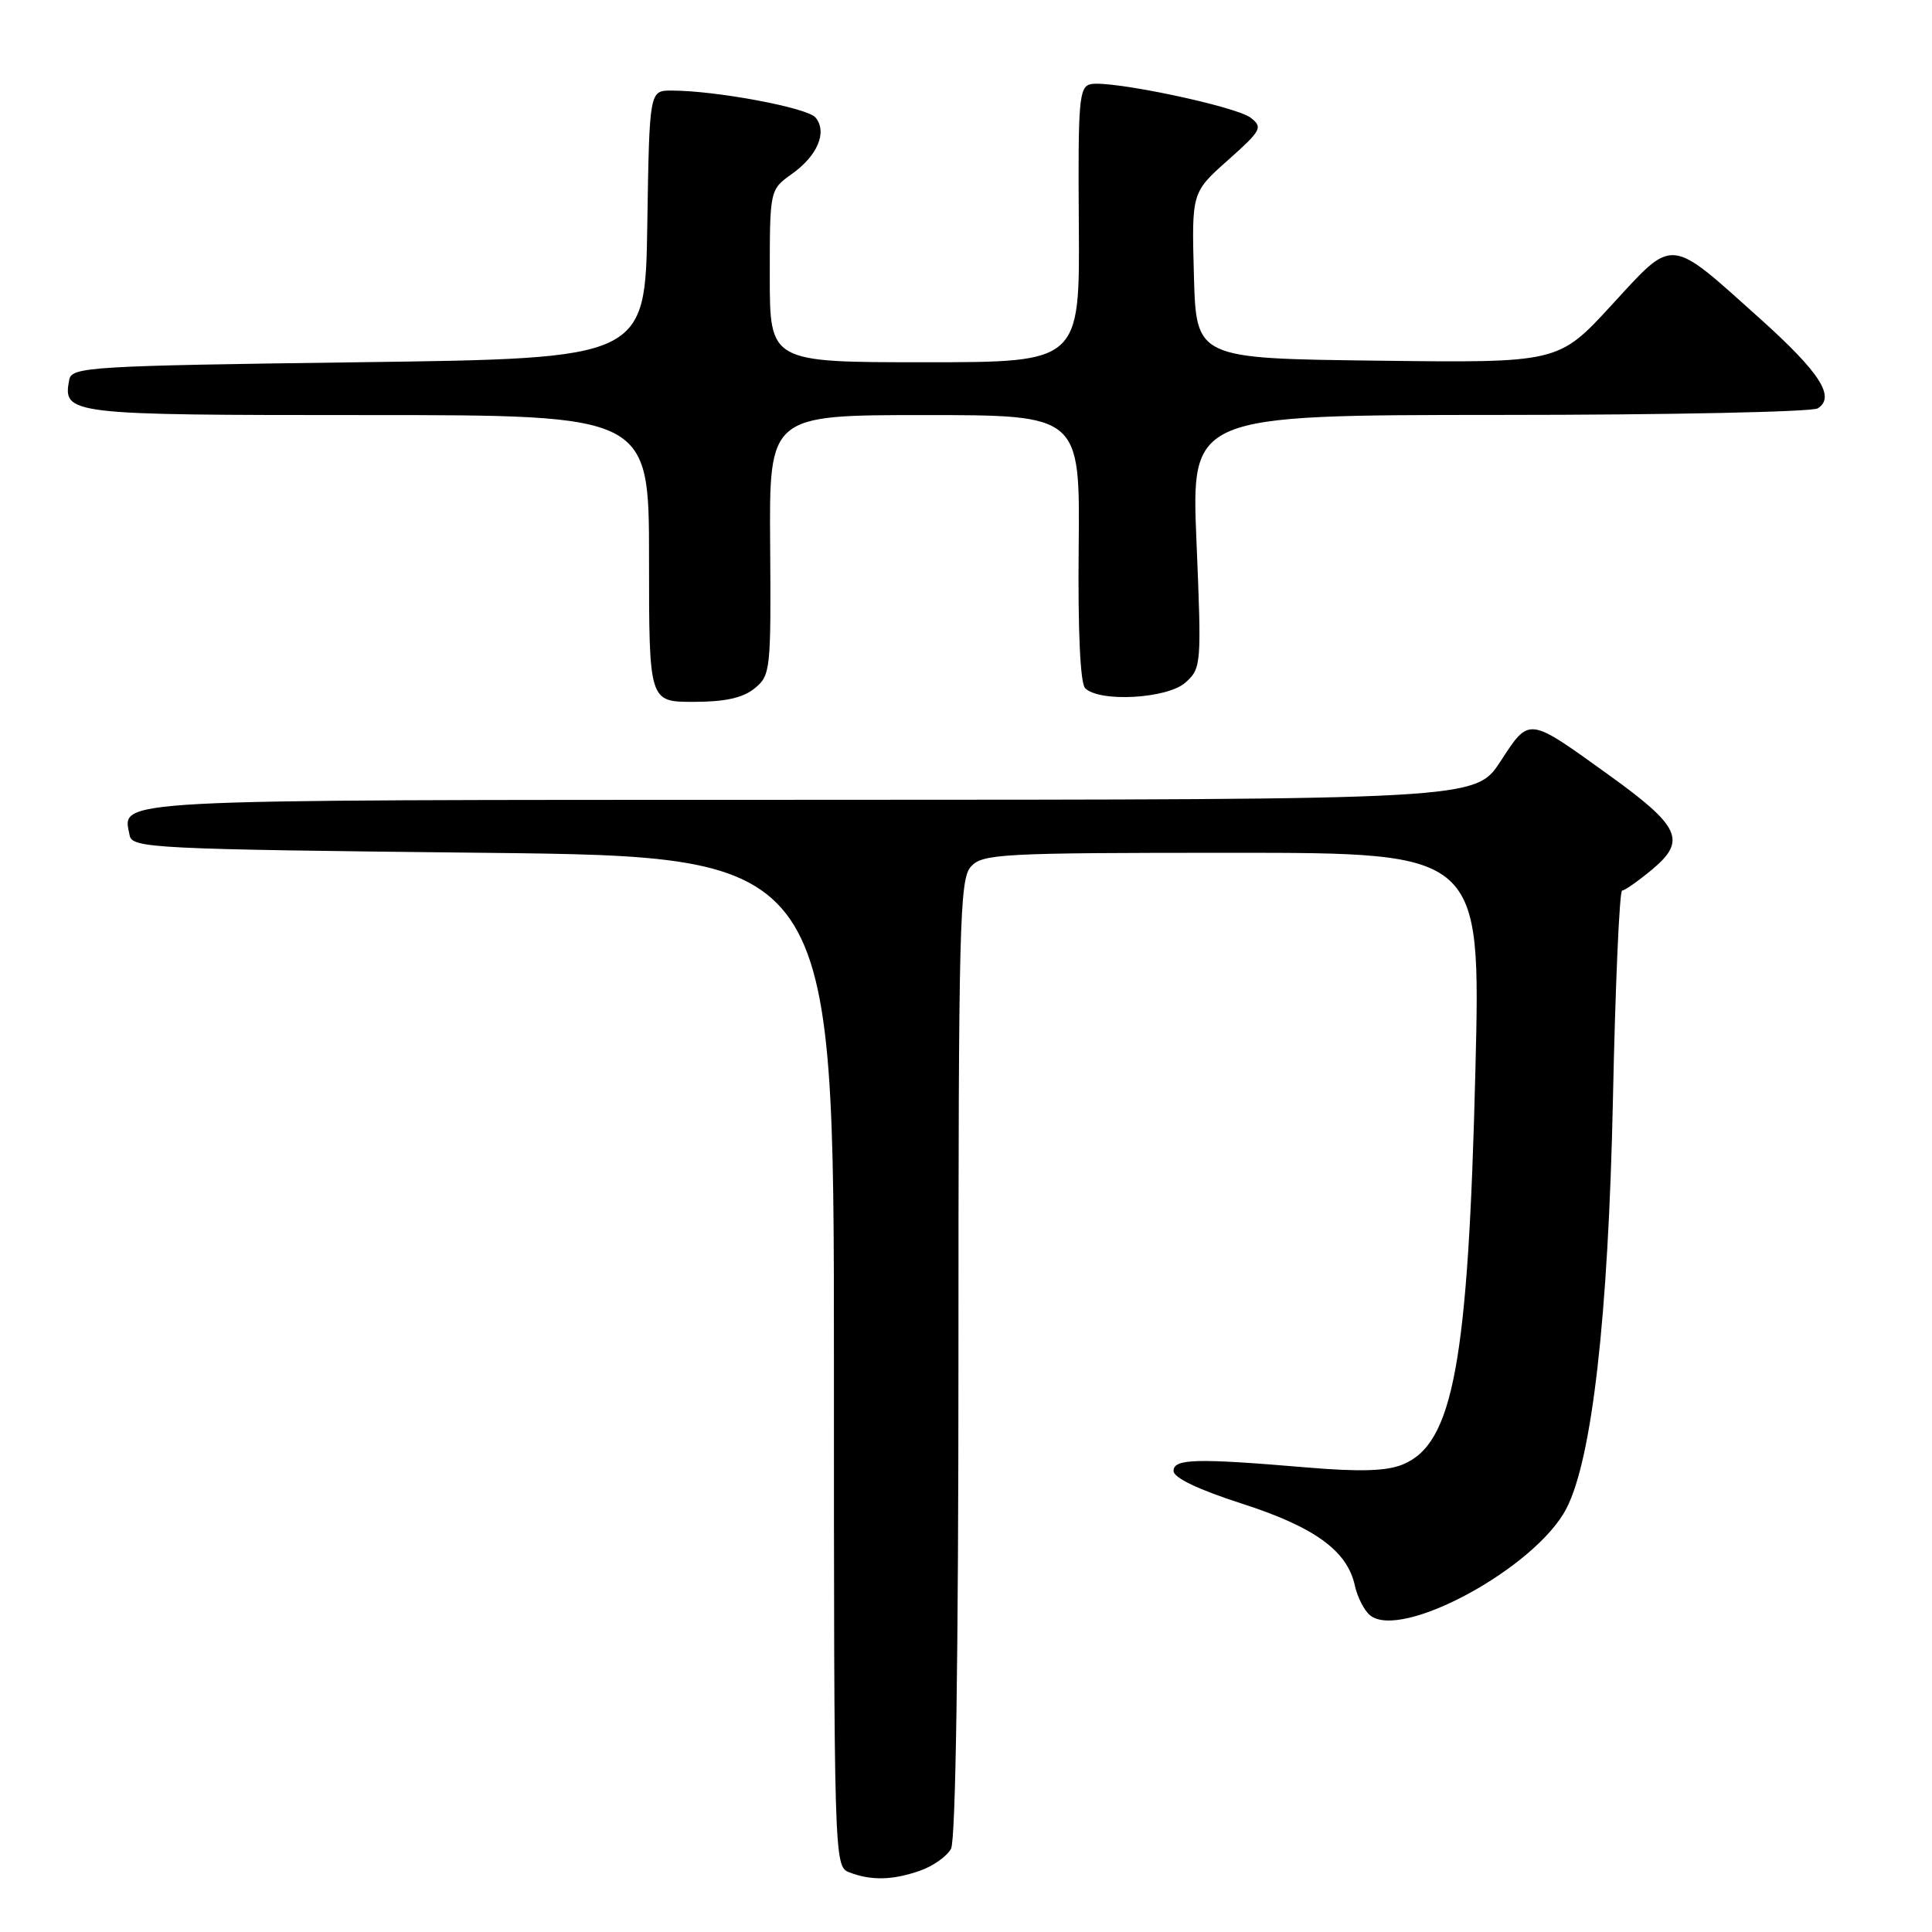 <?xml version="1.0" encoding="UTF-8" standalone="no"?>
<!DOCTYPE svg PUBLIC "-//W3C//DTD SVG 1.1//EN" "http://www.w3.org/Graphics/SVG/1.1/DTD/svg11.dtd" >
<svg xmlns="http://www.w3.org/2000/svg" xmlns:xlink="http://www.w3.org/1999/xlink" version="1.1" viewBox="0 0 256 256">
 <g >
 <path fill="currentColor"
d=" M 121.87 247.89 C 123.62 247.29 125.48 245.97 126.02 244.96 C 126.63 243.82 127.00 219.23 127.00 179.89 C 127.00 122.46 127.15 116.49 128.65 114.83 C 130.19 113.13 132.61 113.00 163.26 113.00 C 196.21 113.00 196.21 113.00 195.50 141.75 C 194.55 180.51 192.57 191.28 185.90 194.04 C 183.75 194.93 180.27 195.04 173.22 194.45 C 158.47 193.20 155.50 193.28 155.50 194.91 C 155.50 195.81 158.79 197.38 164.50 199.22 C 174.17 202.33 178.50 205.46 179.52 210.07 C 179.85 211.61 180.76 213.38 181.52 214.02 C 185.64 217.44 203.50 207.74 207.56 199.88 C 210.96 193.31 213.11 174.41 213.72 145.75 C 214.04 130.49 214.59 118.00 214.94 118.00 C 215.29 118.00 217.08 116.74 218.92 115.21 C 223.51 111.38 222.65 109.51 213.18 102.69 C 202.38 94.92 202.70 94.96 198.81 100.90 C 195.50 105.96 195.50 105.96 107.37 105.98 C 13.11 106.00 16.24 105.84 17.18 110.70 C 17.51 112.39 20.29 112.53 64.01 113.00 C 110.50 113.50 110.50 113.50 110.50 180.40 C 110.50 246.37 110.53 247.31 112.50 248.08 C 115.39 249.21 118.26 249.15 121.87 247.89 Z  M 99.98 91.22 C 102.10 89.50 102.17 88.83 102.05 72.22 C 101.92 55.00 101.92 55.00 122.52 55.00 C 143.11 55.00 143.11 55.00 142.93 72.58 C 142.82 83.64 143.14 90.54 143.79 91.19 C 145.69 93.09 154.70 92.58 157.08 90.44 C 159.19 88.55 159.22 88.09 158.54 71.75 C 157.84 55.00 157.84 55.00 198.67 54.98 C 221.13 54.98 240.11 54.58 240.86 54.11 C 243.25 52.60 241.16 49.36 233.20 42.21 C 221.03 31.29 221.88 31.36 213.56 40.41 C 206.50 48.09 206.50 48.09 182.50 47.79 C 158.50 47.50 158.50 47.50 158.20 36.50 C 157.90 25.50 157.90 25.50 162.70 21.23 C 167.14 17.28 167.37 16.87 165.72 15.60 C 163.73 14.08 147.22 10.61 144.54 11.15 C 142.98 11.47 142.83 13.23 142.95 29.75 C 143.08 48.00 143.08 48.00 122.54 48.00 C 102.00 48.00 102.00 48.00 102.00 36.57 C 102.00 25.14 102.00 25.14 104.94 23.04 C 108.34 20.62 109.65 17.49 108.06 15.57 C 106.98 14.27 94.85 12.00 88.98 12.00 C 86.05 12.00 86.05 12.00 85.77 29.75 C 85.50 47.50 85.50 47.50 47.51 48.00 C 11.97 48.47 9.50 48.62 9.18 50.30 C 8.29 54.93 8.91 55.00 48.62 55.00 C 86.00 55.00 86.00 55.00 86.00 74.00 C 86.00 93.00 86.00 93.00 91.89 93.00 C 96.05 93.00 98.43 92.48 99.98 91.22 Z "/>
</g>
</svg>